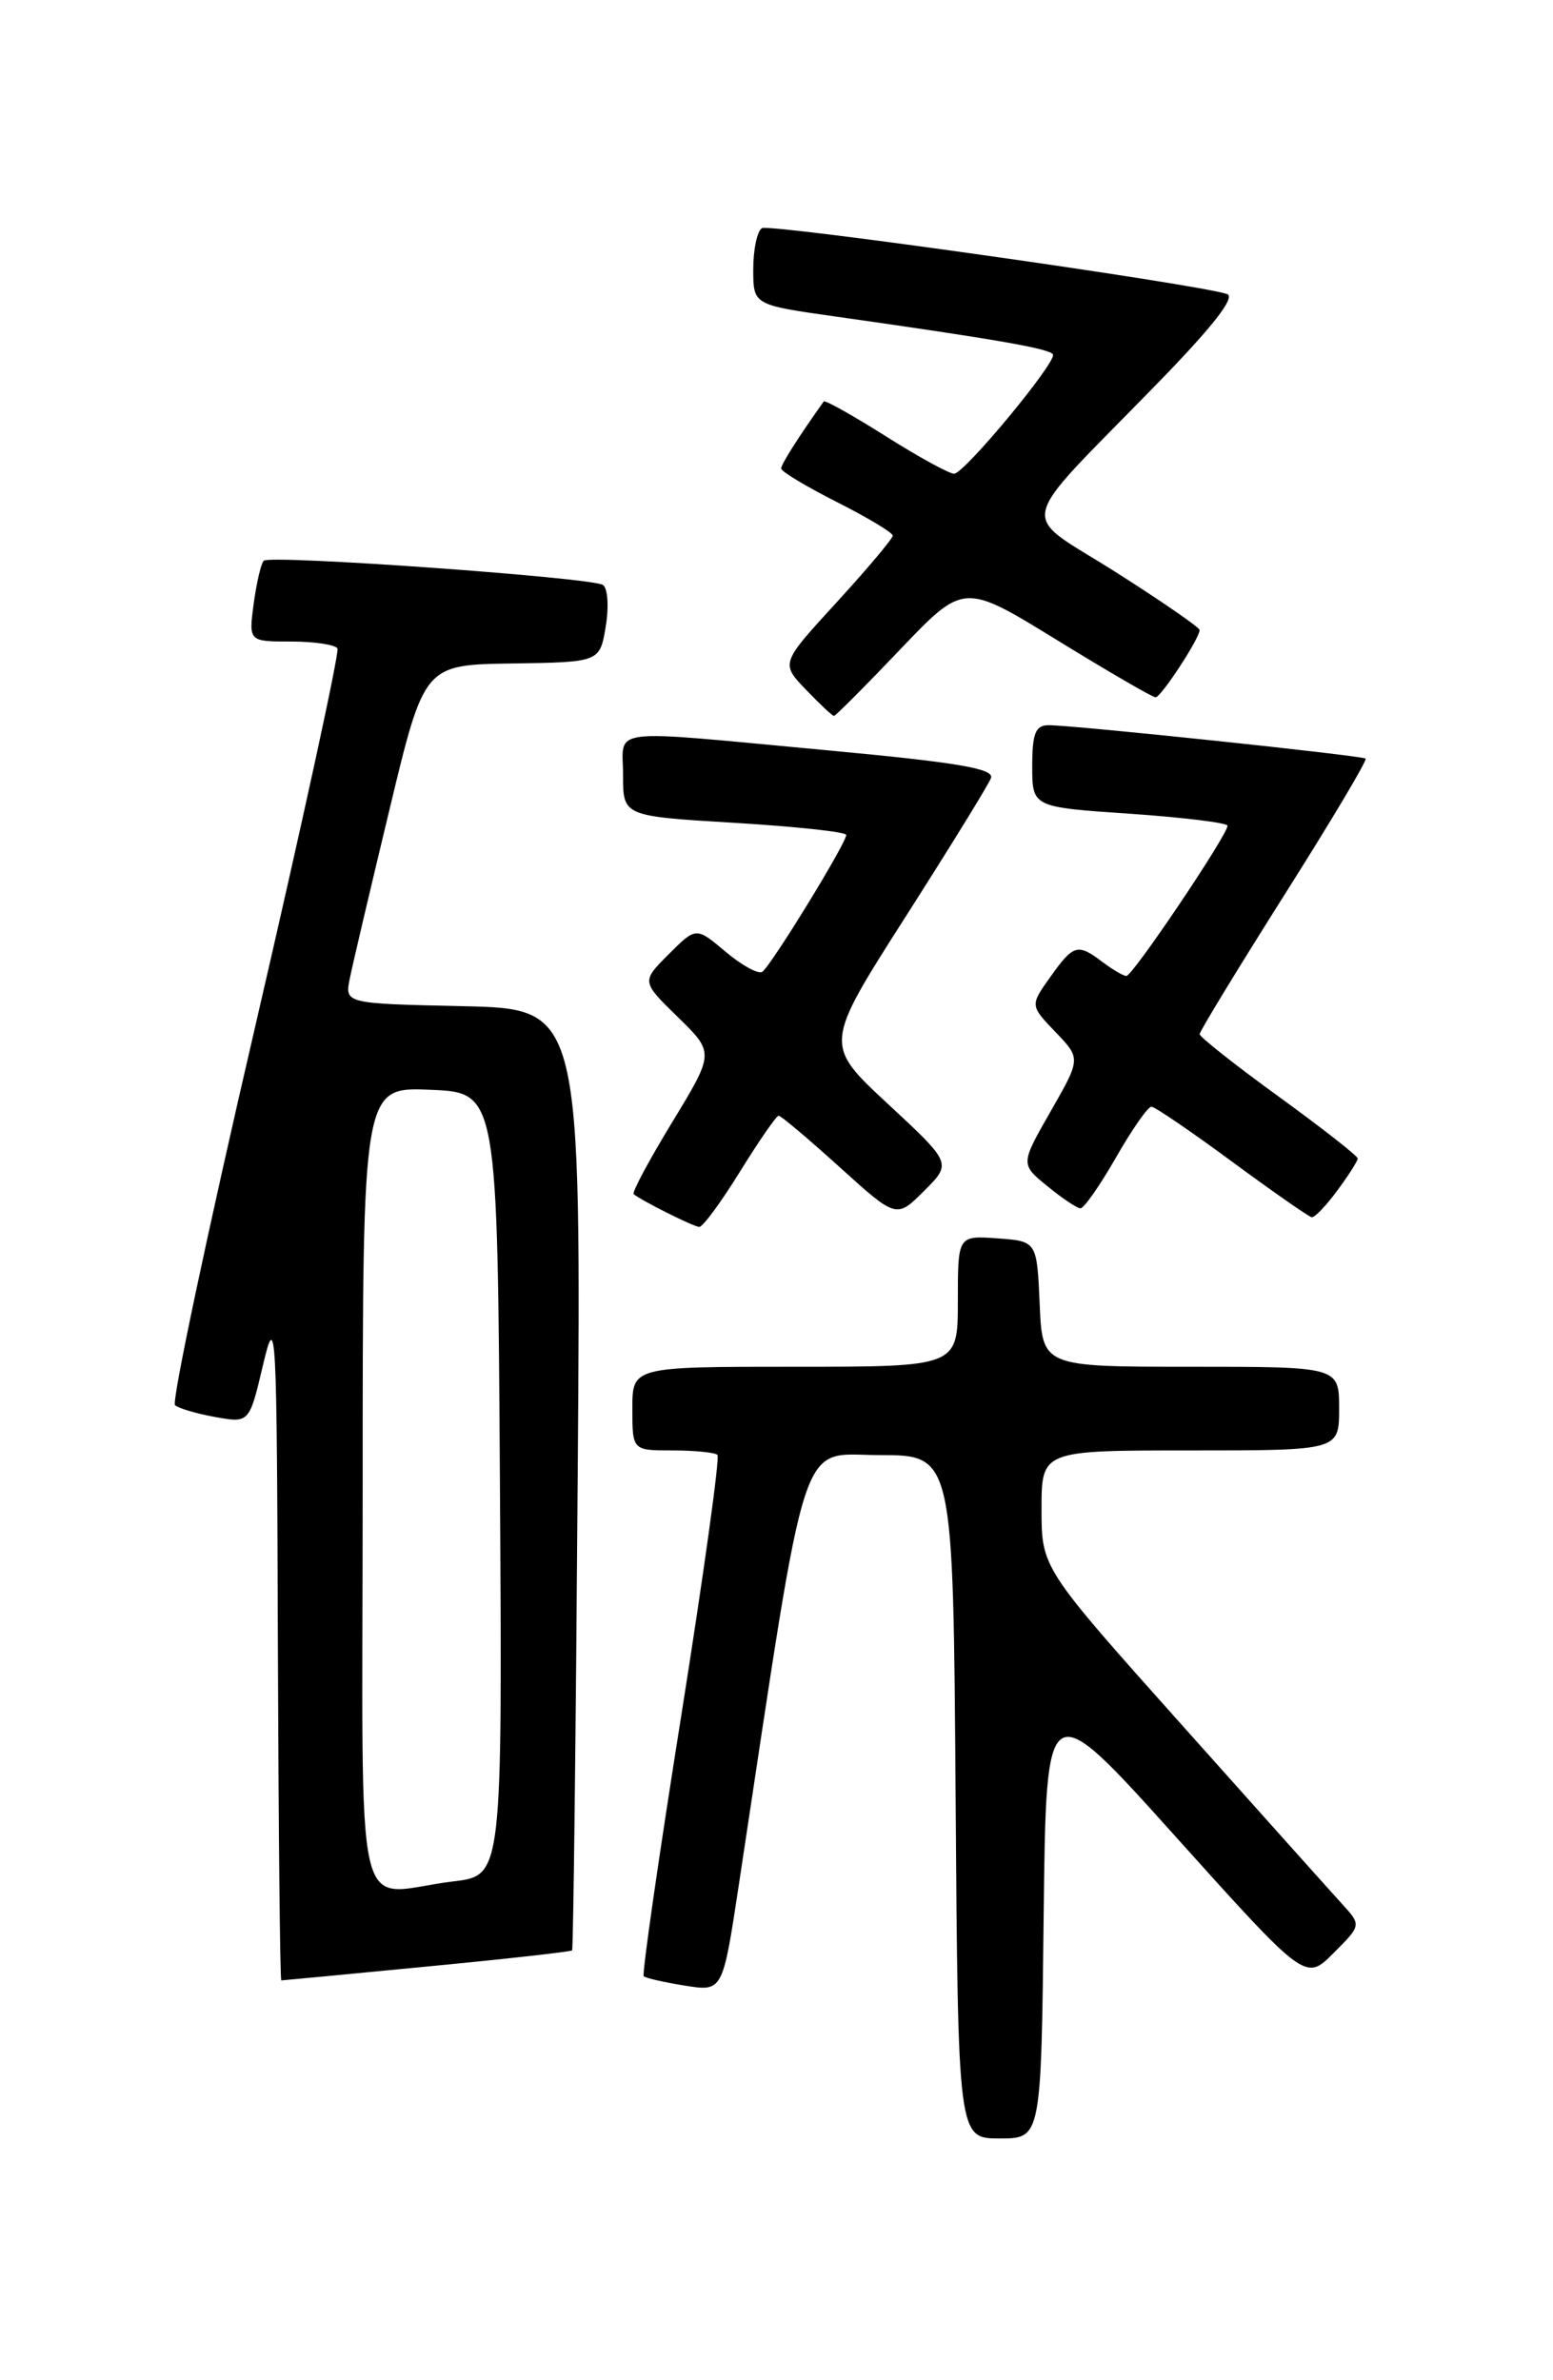 <?xml version="1.0" encoding="UTF-8" standalone="no"?>
<!DOCTYPE svg PUBLIC "-//W3C//DTD SVG 1.1//EN" "http://www.w3.org/Graphics/SVG/1.1/DTD/svg11.dtd" >
<svg xmlns="http://www.w3.org/2000/svg" xmlns:xlink="http://www.w3.org/1999/xlink" version="1.1" viewBox="0 0 167 256">
 <g >
 <path fill="currentColor"
d=" M 112.23 206.02 C 112.50 182.04 112.50 182.04 126.44 197.56 C 140.39 213.08 140.39 213.08 143.39 210.07 C 146.40 207.06 146.40 207.06 144.32 204.78 C 143.18 203.53 135.44 194.88 127.12 185.56 C 112.00 168.63 112.00 168.63 112.00 162.31 C 112.00 156.00 112.00 156.00 128.00 156.00 C 144.00 156.00 144.00 156.00 144.00 151.50 C 144.00 147.00 144.00 147.00 128.05 147.00 C 112.09 147.00 112.09 147.00 111.80 140.25 C 111.50 133.50 111.50 133.50 107.25 133.19 C 103.00 132.89 103.00 132.89 103.00 139.94 C 103.00 147.00 103.00 147.00 85.50 147.00 C 68.00 147.00 68.00 147.00 68.00 151.50 C 68.00 156.00 68.00 156.00 72.33 156.00 C 74.72 156.00 76.88 156.22 77.15 156.48 C 77.42 156.75 75.66 169.39 73.25 184.58 C 70.83 199.77 69.02 212.35 69.22 212.55 C 69.41 212.75 71.41 213.20 73.64 213.56 C 77.71 214.21 77.71 214.21 79.43 202.85 C 86.99 152.89 85.81 156.50 94.56 156.50 C 102.50 156.50 102.50 156.50 102.76 193.25 C 103.02 230.00 103.02 230.00 107.49 230.00 C 111.96 230.00 111.96 230.00 112.23 206.02 Z  M 45.90 211.51 C 54.37 210.70 61.40 209.91 61.52 209.77 C 61.65 209.62 61.92 186.78 62.12 159.00 C 62.50 108.50 62.50 108.50 49.78 108.22 C 37.06 107.94 37.06 107.94 37.62 105.22 C 37.92 103.72 39.85 95.53 41.90 87.00 C 45.62 71.50 45.62 71.50 55.06 71.36 C 64.50 71.22 64.50 71.22 65.14 67.36 C 65.49 65.24 65.35 63.23 64.83 62.91 C 63.56 62.11 29.02 59.64 28.36 60.31 C 28.07 60.60 27.59 62.67 27.28 64.92 C 26.74 69.00 26.74 69.00 31.31 69.00 C 33.82 69.00 36.06 69.34 36.29 69.75 C 36.51 70.16 32.52 88.50 27.42 110.50 C 22.31 132.50 18.44 150.78 18.82 151.13 C 19.19 151.47 21.15 152.05 23.16 152.41 C 26.81 153.06 26.81 153.06 28.29 146.78 C 29.69 140.84 29.77 142.48 29.88 176.75 C 29.95 196.69 30.11 213.00 30.25 213.00 C 30.39 213.00 37.43 212.33 45.90 211.51 Z  M 79.58 126.00 C 81.62 122.70 83.49 120.00 83.73 120.00 C 83.98 120.00 86.93 122.49 90.29 125.53 C 96.40 131.06 96.40 131.06 99.38 128.08 C 102.35 125.11 102.35 125.11 95.48 118.73 C 88.61 112.35 88.61 112.35 97.33 98.68 C 102.13 91.16 106.29 84.41 106.56 83.69 C 106.96 82.67 102.97 82.00 88.78 80.68 C 64.78 78.45 67.00 78.18 67.00 83.39 C 67.00 87.78 67.00 87.78 79.00 88.50 C 85.60 88.90 91.00 89.48 91.00 89.80 C 91.00 90.70 82.85 103.98 81.96 104.53 C 81.52 104.79 79.75 103.82 78.01 102.35 C 74.85 99.69 74.85 99.69 71.91 102.63 C 68.97 105.57 68.97 105.57 72.90 109.40 C 76.82 113.23 76.82 113.23 72.30 120.67 C 69.81 124.76 67.94 128.25 68.14 128.43 C 68.93 129.11 74.54 131.92 75.19 131.96 C 75.57 131.98 77.54 129.30 79.58 126.00 Z  M 143.81 128.04 C 145.02 126.41 146.00 124.86 146.00 124.60 C 146.00 124.33 142.18 121.34 137.50 117.94 C 132.82 114.55 129.00 111.52 129.00 111.23 C 129.00 110.93 133.10 104.20 138.10 96.28 C 143.11 88.36 147.05 81.75 146.85 81.59 C 146.45 81.26 115.44 77.99 112.75 78.00 C 111.35 78.00 111.00 78.88 111.00 82.40 C 111.00 86.81 111.00 86.81 121.50 87.52 C 127.28 87.92 132.00 88.50 132.00 88.81 C 132.00 89.81 121.78 105.00 121.12 104.97 C 120.78 104.95 119.63 104.28 118.56 103.47 C 115.88 101.44 115.44 101.57 112.95 105.07 C 110.76 108.14 110.76 108.14 113.50 111.00 C 116.23 113.85 116.23 113.85 112.98 119.53 C 109.73 125.21 109.73 125.21 112.62 127.57 C 114.20 128.87 115.80 129.94 116.18 129.96 C 116.55 129.98 118.27 127.53 120.00 124.50 C 121.73 121.47 123.45 119.01 123.82 119.03 C 124.20 119.04 128.10 121.71 132.50 124.95 C 136.90 128.19 140.75 130.88 141.06 130.92 C 141.37 130.97 142.61 129.67 143.81 128.04 Z  M 96.81 69.84 C 103.64 62.68 103.64 62.68 113.66 68.84 C 119.17 72.23 123.94 75.00 124.26 75.00 C 124.85 75.00 129.00 68.66 129.00 67.76 C 129.00 67.49 124.92 64.67 119.94 61.51 C 109.45 54.86 108.93 57.18 124.41 41.29 C 130.46 35.08 132.91 31.93 131.94 31.62 C 128.41 30.49 82.76 24.03 81.93 24.54 C 81.42 24.86 81.00 26.84 81.00 28.96 C 81.00 32.79 81.00 32.79 89.75 34.03 C 107.12 36.49 112.96 37.51 113.23 38.13 C 113.60 38.98 103.74 50.88 102.61 50.95 C 102.12 50.98 98.81 49.17 95.27 46.93 C 91.72 44.69 88.71 43.00 88.58 43.18 C 85.92 46.91 84.00 49.93 84.00 50.39 C 84.00 50.71 86.70 52.33 90.00 54.00 C 93.30 55.67 96.00 57.29 96.00 57.61 C 96.00 57.93 93.29 61.15 89.98 64.77 C 83.95 71.34 83.95 71.34 86.66 74.17 C 88.15 75.73 89.51 77.00 89.68 77.00 C 89.85 77.00 93.06 73.78 96.81 69.84 Z  M 39.00 159.96 C 39.00 116.91 39.00 116.91 46.25 117.21 C 53.50 117.50 53.50 117.50 53.76 159.61 C 54.02 201.72 54.02 201.72 48.76 202.35 C 37.78 203.67 39.00 208.97 39.00 159.96 Z "/>
</g>
</svg>